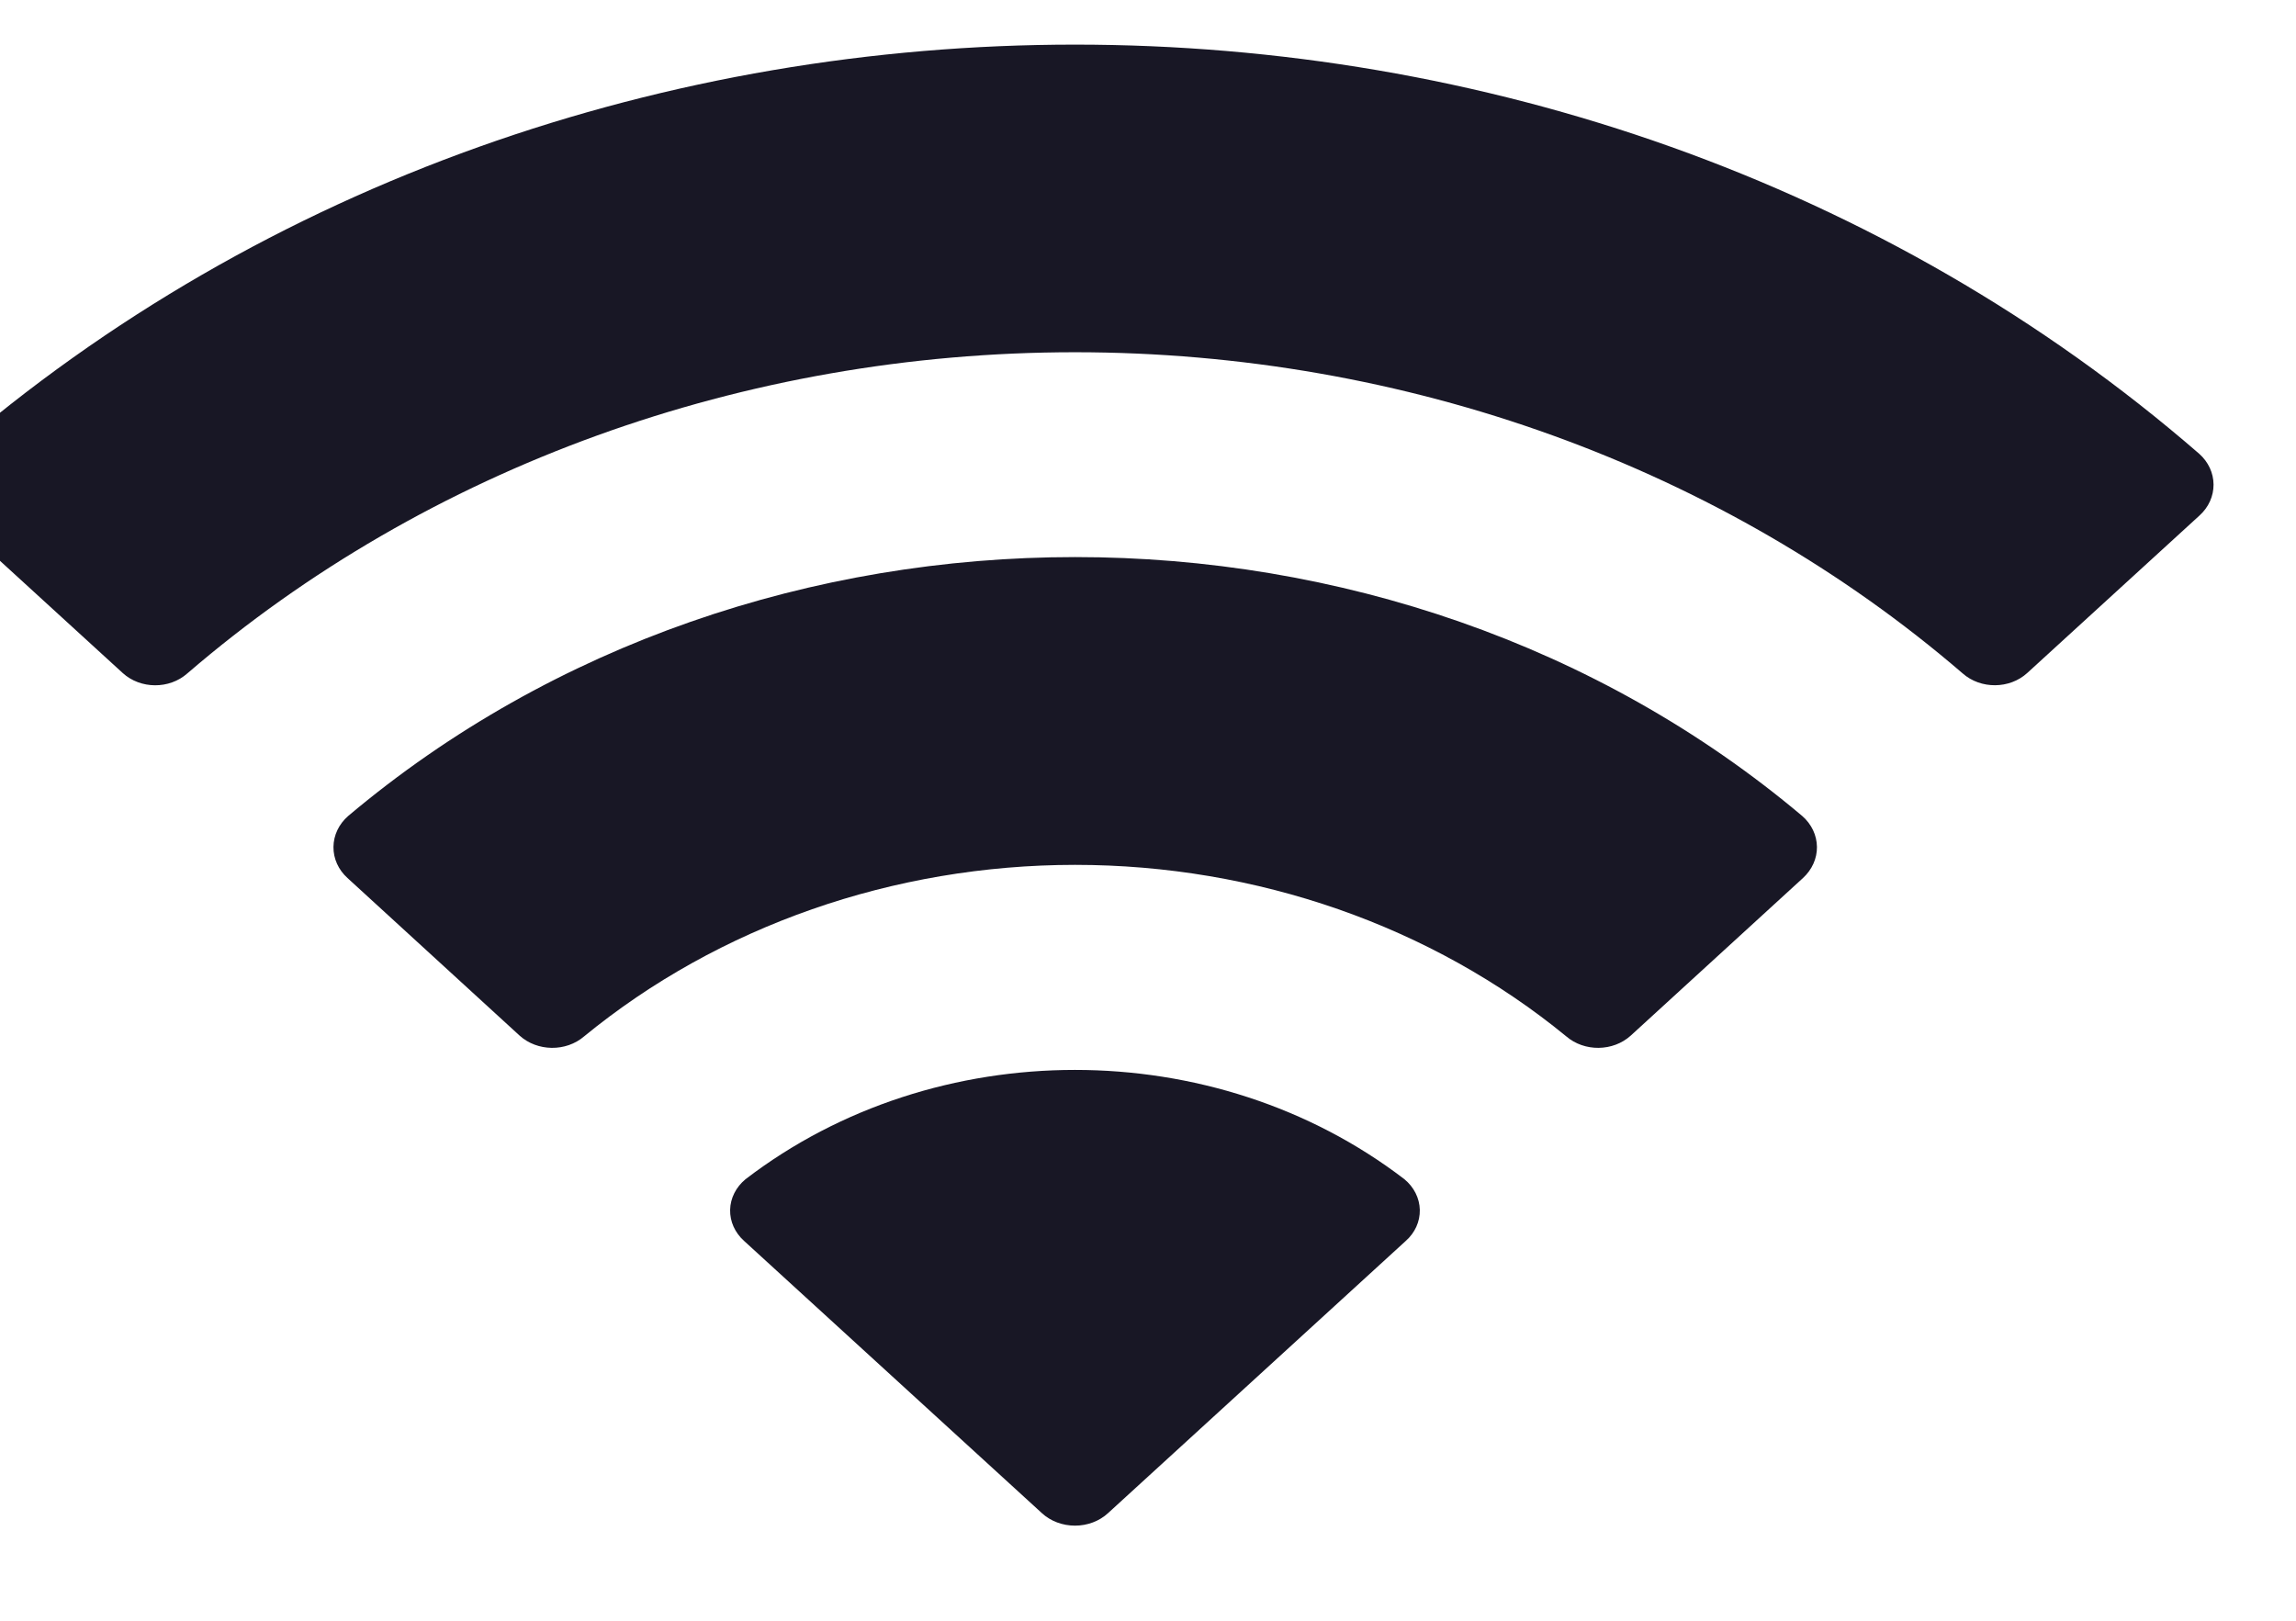 <svg width="34" height="24" viewBox="0 0 34 24" fill="none" xmlns="http://www.w3.org/2000/svg" xmlns:xlink="http://www.w3.org/1999/xlink">
<path d="M15.919,5.216C20.812,5.216 25.518,6.919 29.064,9.972C29.331,10.208 29.758,10.205 30.02,9.966L32.573,7.632C32.706,7.511 32.78,7.347 32.779,7.175C32.778,7.004 32.702,6.84 32.567,6.72C23.26,-1.359 8.577,-1.359 -0.73,6.72C-0.865,6.84 -0.941,7.004 -0.942,7.175C-0.944,7.346 -0.87,7.511 -0.736,7.632L1.817,9.966C2.08,10.206 2.507,10.209 2.774,9.972C6.32,6.919 11.026,5.216 15.919,5.216ZM15.919,12.807C18.608,12.807 21.2,13.712 23.193,15.346C23.462,15.578 23.887,15.573 24.149,15.335L26.699,13.002C26.833,12.879 26.908,12.713 26.906,12.541C26.904,12.368 26.826,12.204 26.689,12.084C20.621,6.971 11.223,6.971 5.155,12.084C5.018,12.204 4.94,12.368 4.938,12.541C4.936,12.714 5.011,12.88 5.146,13.002L7.694,15.335C7.957,15.573 8.382,15.578 8.651,15.346C10.643,13.713 13.233,12.808 15.919,12.807ZM21.025,17.915C21.029,18.088 20.954,18.255 20.817,18.376L16.408,22.407C16.279,22.526 16.102,22.592 15.919,22.592C15.735,22.592 15.558,22.526 15.429,22.407L11.019,18.376C10.883,18.254 10.808,18.088 10.812,17.915C10.816,17.742 10.899,17.578 11.04,17.462C13.856,15.304 17.981,15.304 20.797,17.462C20.938,17.578 21.021,17.742 21.025,17.915Z" clip-rule="evenodd" fill-rule="evenodd" fill="#181725"/>
</svg>

